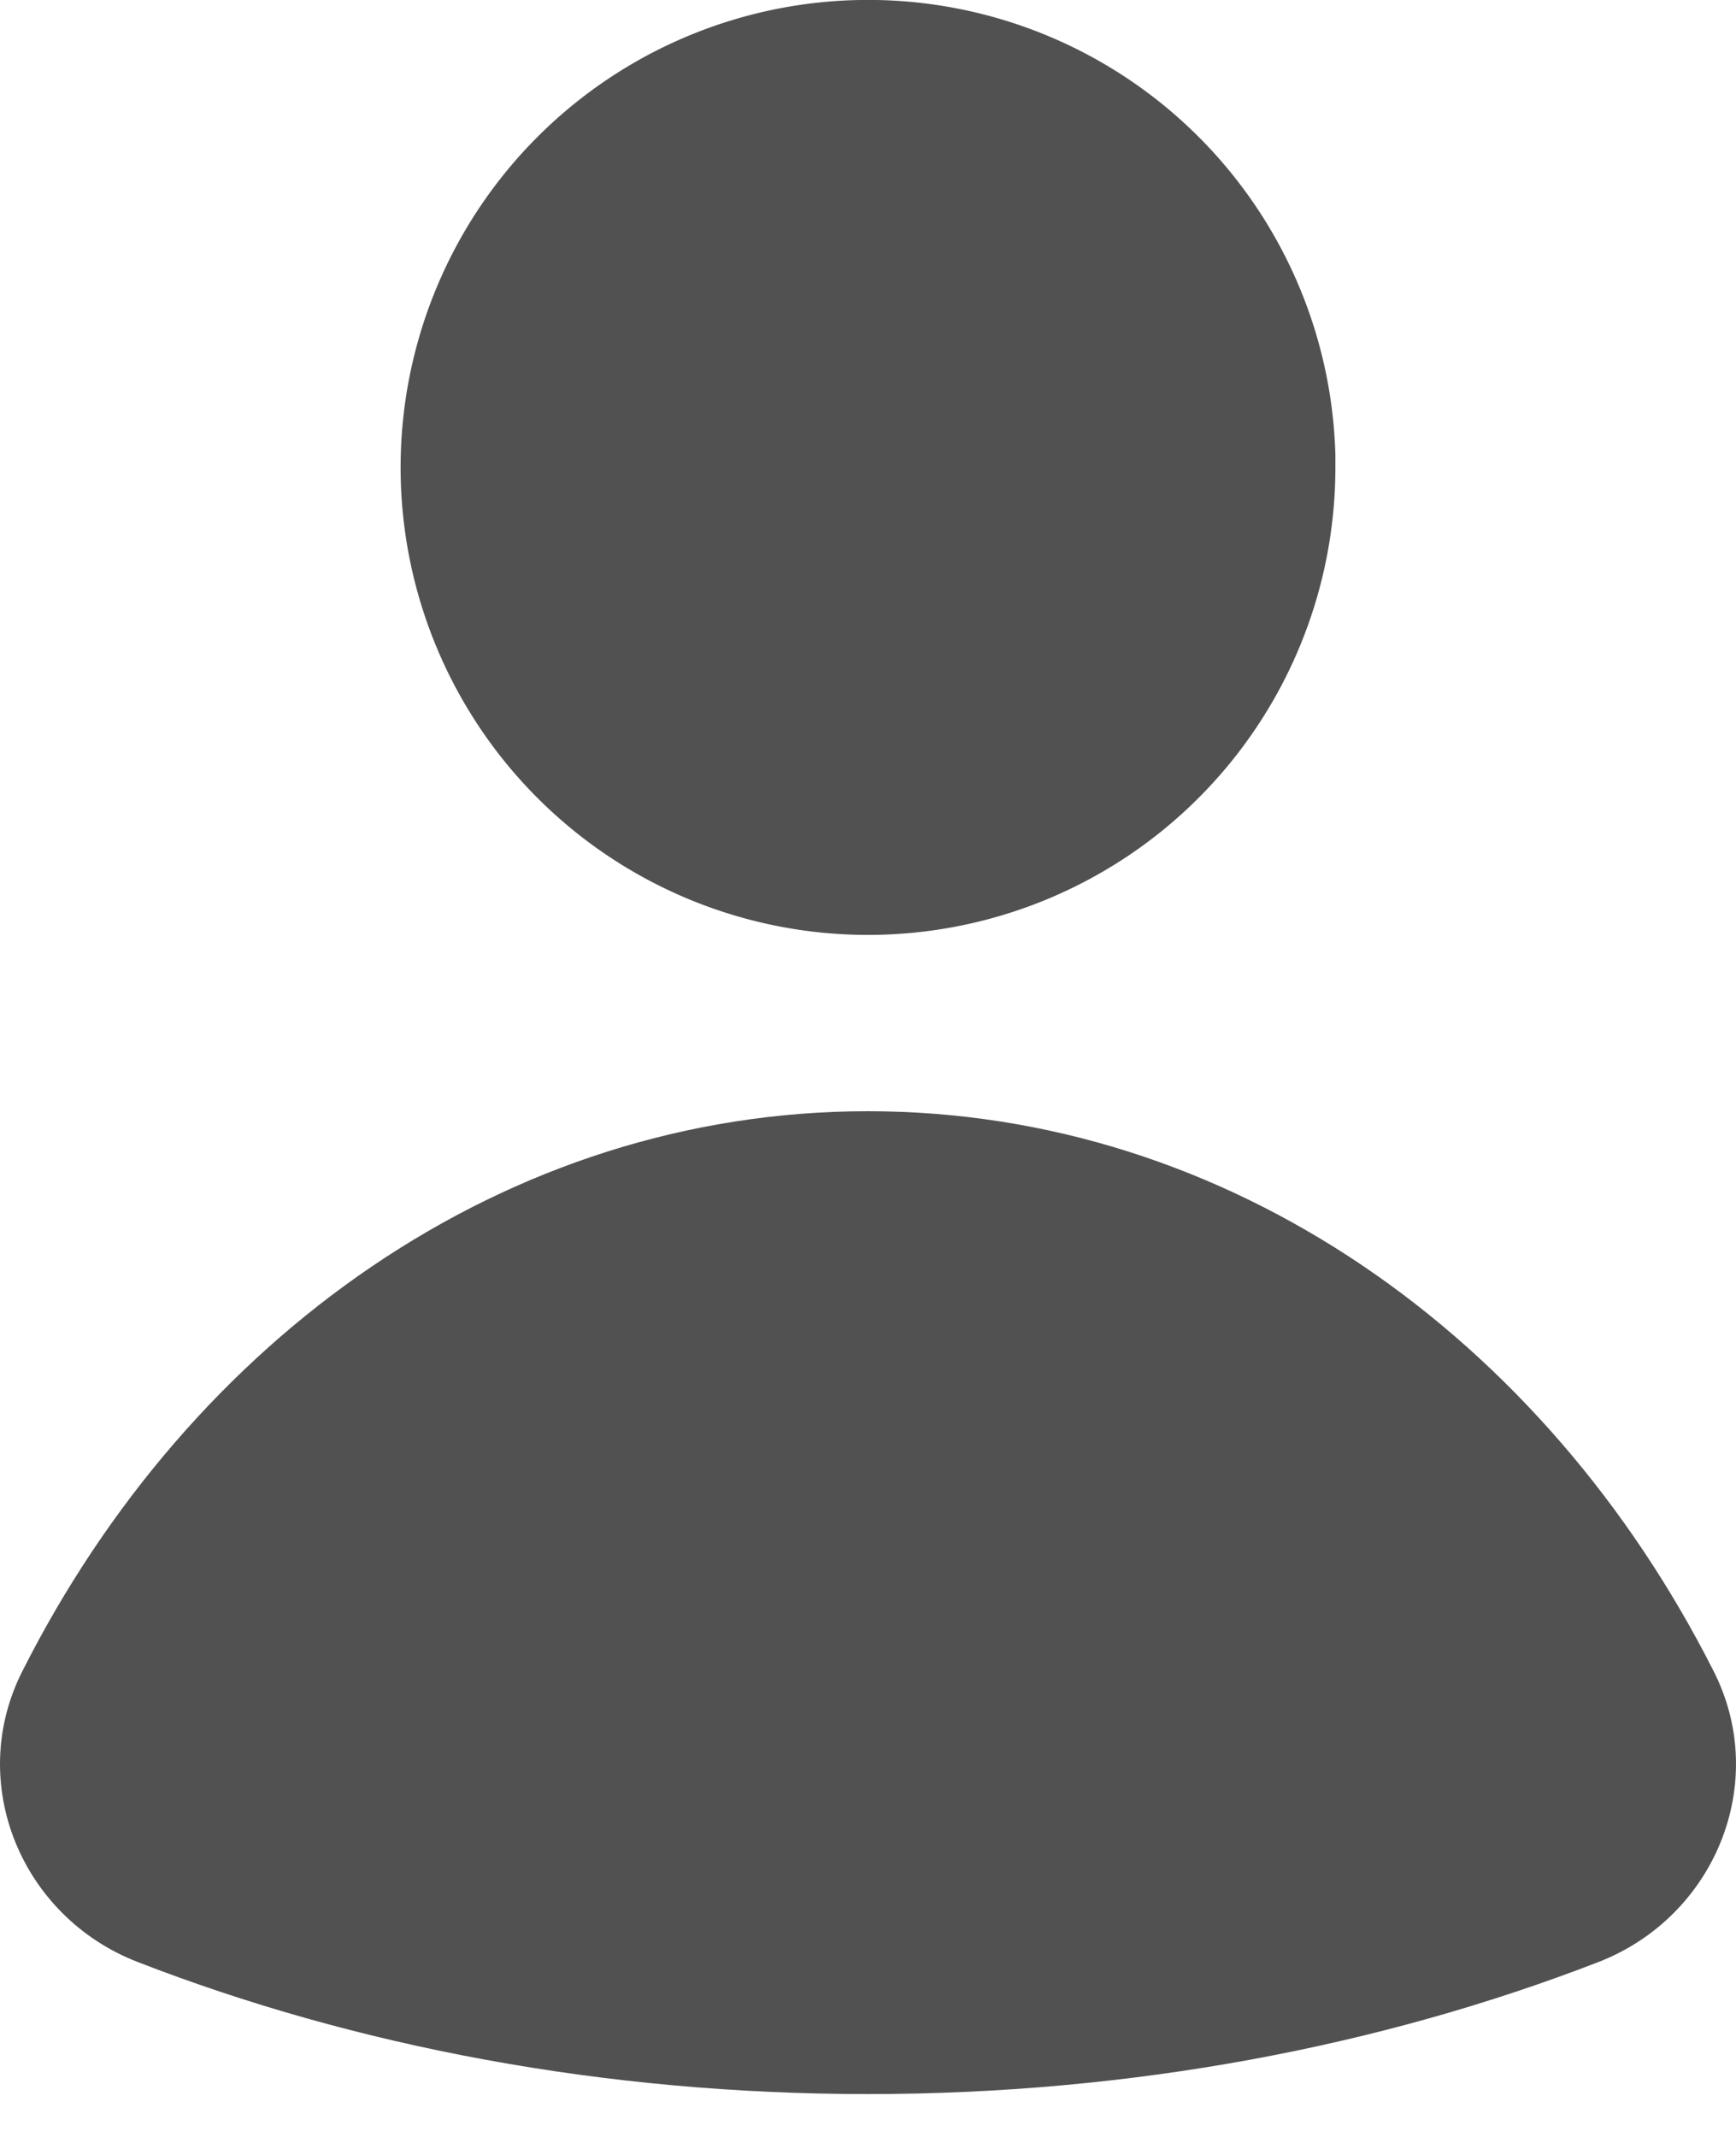 <svg width="13" height="16" xmlns="http://www.w3.org/2000/svg" xmlns:xlink="http://www.w3.org/1999/xlink" xmlns:svgjs="http://svgjs.com/svgjs" viewBox="133 357 13 16"><svg width="13" height="8" xmlns="http://www.w3.org/2000/svg" xmlns:xlink="http://www.w3.org/1999/xlink" xmlns:svgjs="http://svgjs.com/svgjs" viewBox="0 0.321 13 7.359" fill="#515151" x="133" y="365"><svg xmlns="http://www.w3.org/2000/svg" xmlns:xlink="http://www.w3.org/1999/xlink" width="13" height="8" viewBox="0 0.442 12.783 7.236"><path paint-order="stroke fill markers" fill-rule="evenodd" d="M12.62 4.568c.414.82.006 1.806-.85 2.138-1.602.62-3.435.972-5.38.972-1.945 0-3.776-.351-5.378-.973C.157 6.373-.25 5.39.162 4.57 1.404 2.103 3.73.442 6.39.442c2.66 0 4.985 1.66 6.23 4.126z"/></svg></svg><svg width="7" height="7" xmlns="http://www.w3.org/2000/svg" xmlns:xlink="http://www.w3.org/1999/xlink" xmlns:svgjs="http://svgjs.com/svgjs" fill="#515151" x="136" y="357"><svg xmlns="http://www.w3.org/2000/svg" width="7" height="7" viewBox="0.332 0.785 6.118 6.118"><path paint-order="stroke fill markers" fill-rule="evenodd" d="M6.45 3.844a3.059 3.059 0 1 1-6.118 0 3.059 3.059 0 0 1 6.119 0z"/></svg></svg></svg>